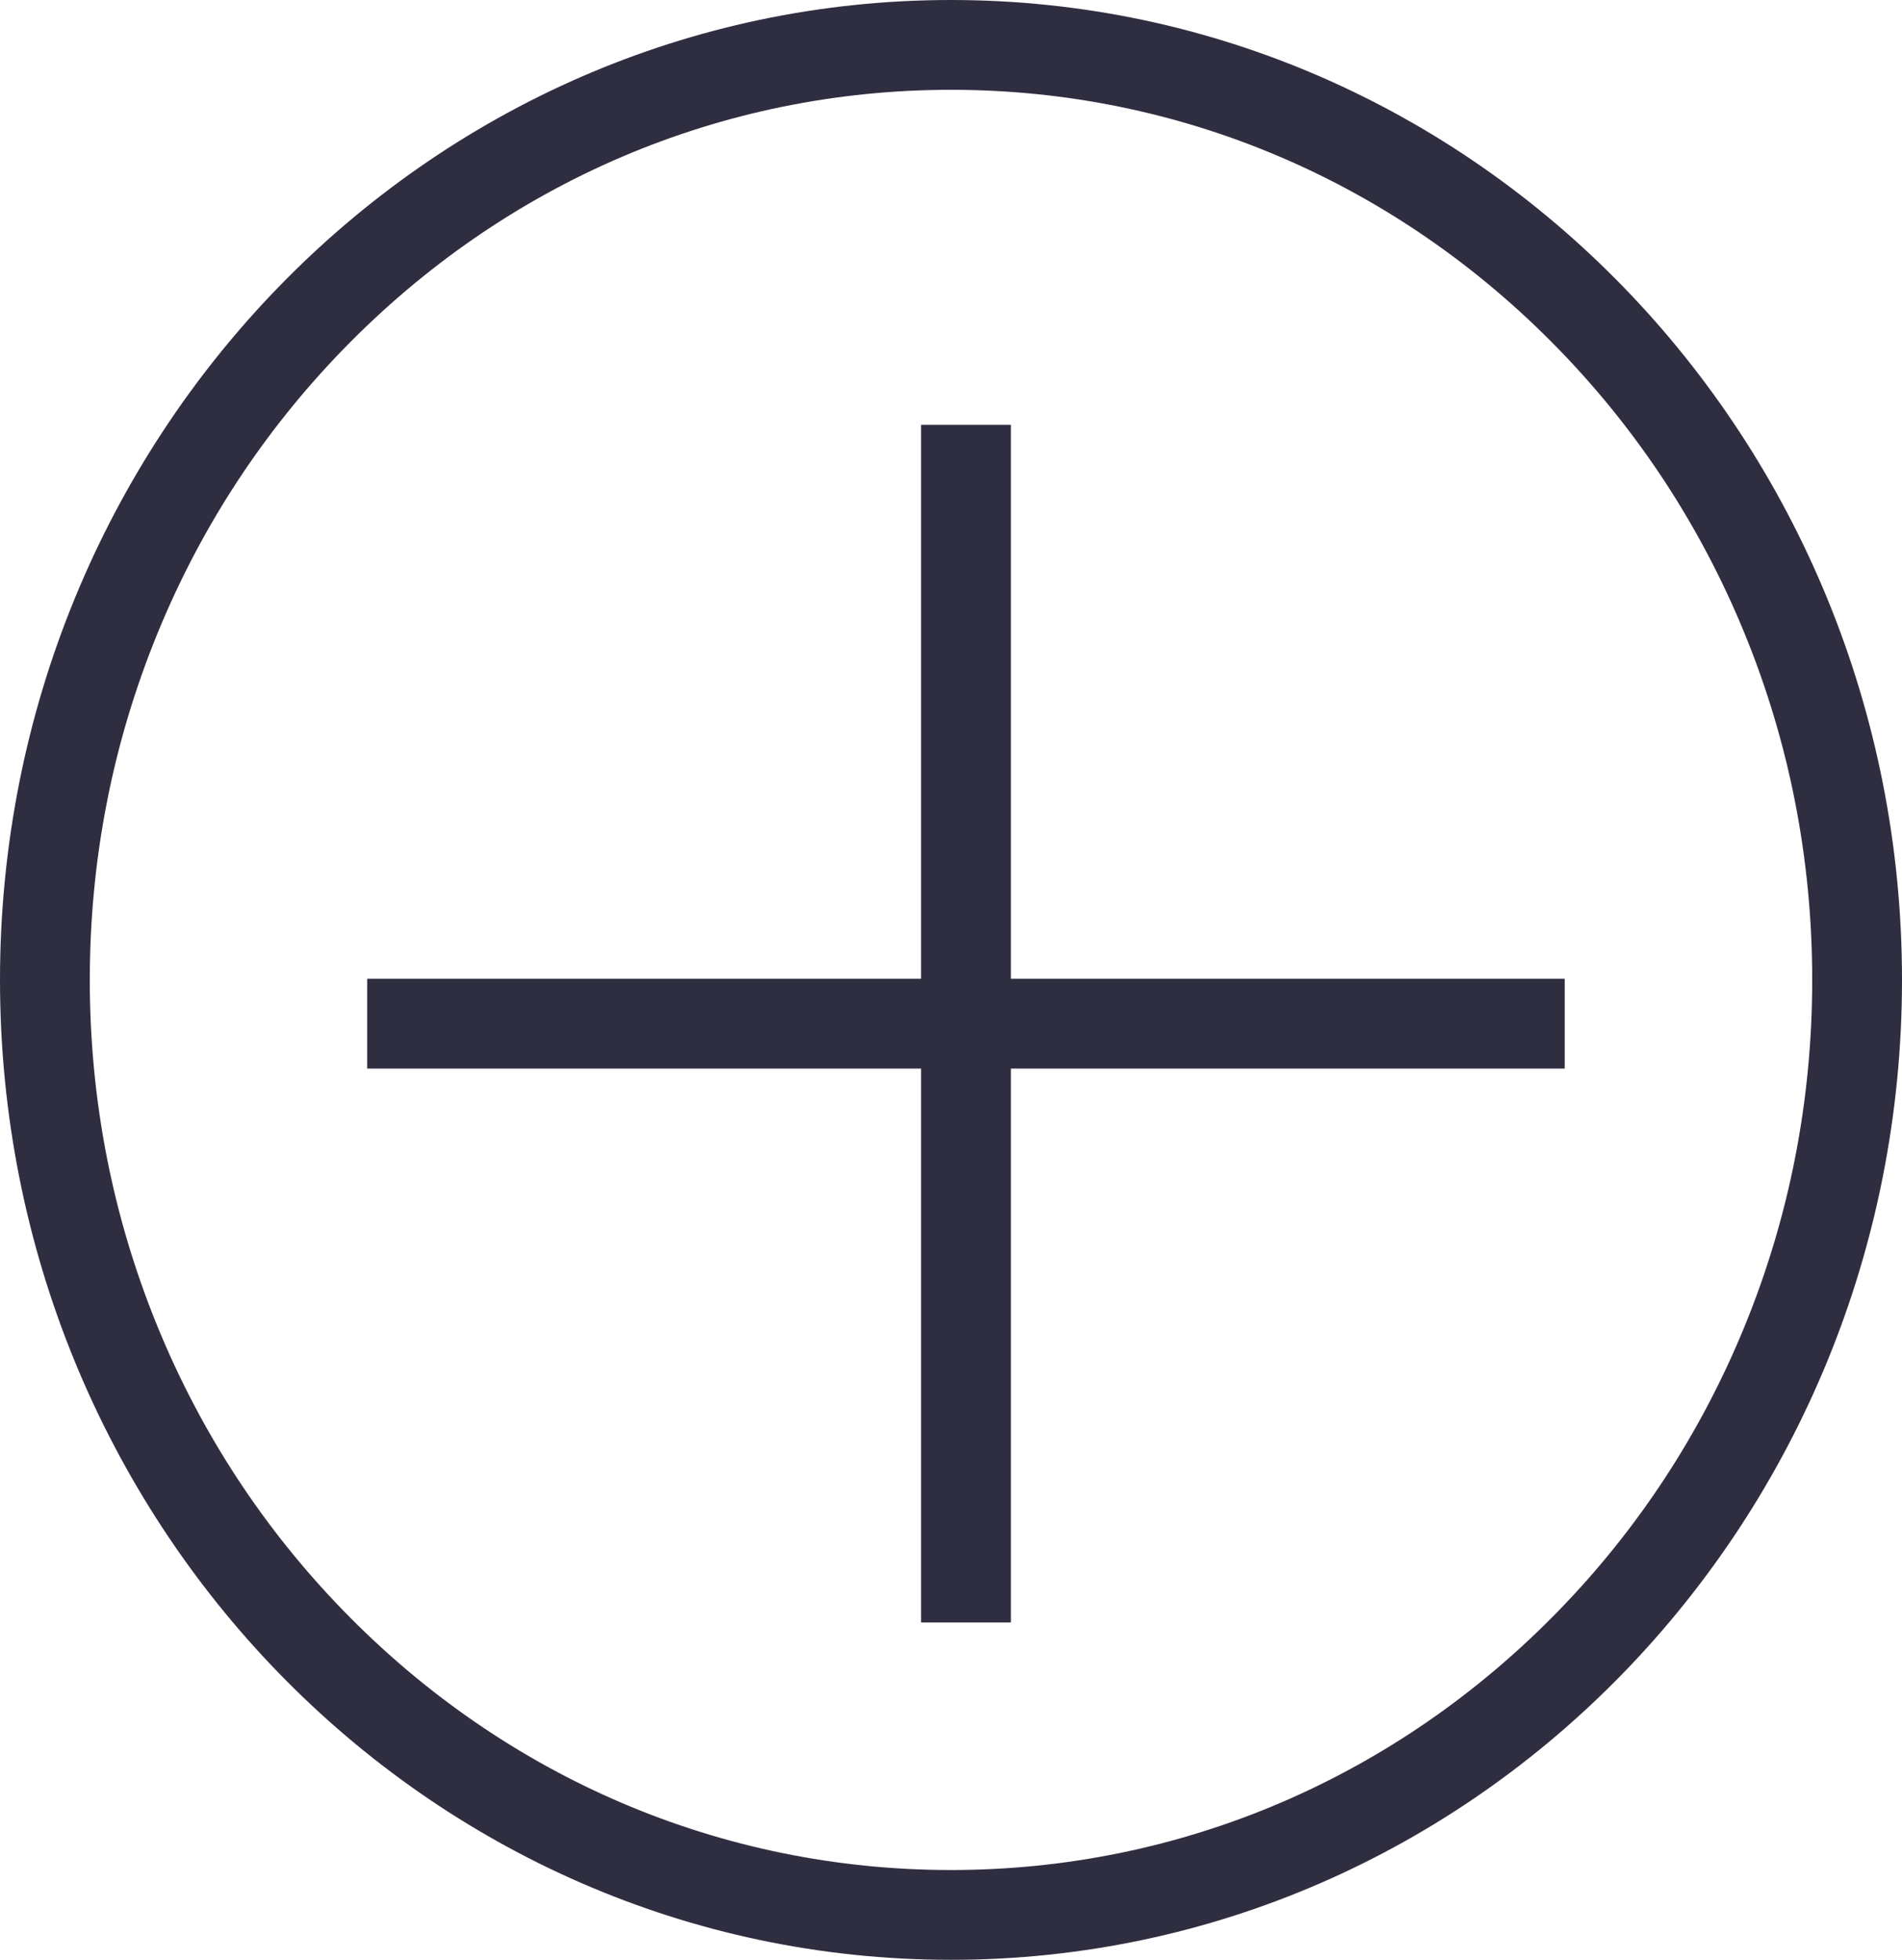 <svg xmlns="http://www.w3.org/2000/svg" width="42.363" height="43.647" viewBox="0 0 42.363 43.647">
  <g id="add-wishlist-icon" transform="translate(-175.318 -625)">
    <g id="Path_313" data-name="Path 313" transform="translate(175.318 625)" fill="rgba(255,255,255,0)">
      <path d="M 21.182 42.647 C 18.46 42.647 15.821 42.098 13.336 41.015 C 10.934 39.968 8.776 38.469 6.922 36.559 C 5.065 34.646 3.608 32.419 2.59 29.938 C 1.535 27.369 1 24.639 1 21.824 C 1 19.008 1.535 16.278 2.59 13.709 C 3.608 11.228 5.065 9.001 6.922 7.088 C 8.776 5.178 10.934 3.679 13.336 2.632 C 15.821 1.549 18.46 1 21.182 1 C 23.903 1 26.542 1.549 29.027 2.632 C 31.429 3.679 33.588 5.178 35.442 7.088 C 37.298 9.001 38.755 11.228 39.774 13.709 C 40.829 16.278 41.363 19.008 41.363 21.824 C 41.363 24.639 40.829 27.369 39.774 29.938 C 38.755 32.419 37.298 34.646 35.442 36.559 C 33.588 38.469 31.429 39.968 29.027 41.015 C 26.542 42.098 23.903 42.647 21.182 42.647 Z" stroke="none"/>
      <path d="M 21.182 2 C 16.069 2 11.26 4.054 7.639 7.785 C 5.872 9.606 4.484 11.726 3.515 14.088 C 2.51 16.537 2 19.139 2 21.824 C 2 24.508 2.51 27.11 3.515 29.559 C 4.484 31.921 5.872 34.042 7.639 35.862 C 11.26 39.593 16.069 41.647 21.182 41.647 C 26.294 41.647 31.103 39.593 34.724 35.862 C 36.491 34.042 37.879 31.921 38.849 29.559 C 39.854 27.11 40.363 24.508 40.363 21.824 C 40.363 19.139 39.854 16.537 38.849 14.088 C 37.879 11.726 36.491 9.606 34.724 7.785 C 31.103 4.054 26.294 2 21.182 2 M 21.182 -3.814697265625e-06 C 32.88 -3.814697265625e-06 42.363 9.771 42.363 21.824 C 42.363 33.876 32.88 43.647 21.182 43.647 C 9.483 43.647 0 33.876 0 21.824 C 0 9.771 9.483 -3.814697265625e-06 21.182 -3.814697265625e-06 Z" stroke="none" fill="#2f2e41"/>
    </g>
    <line id="Line_32" data-name="Line 32" x2="26.673" transform="translate(183.496 647.798)" fill="none" stroke="#2f2e41" stroke-width="2"/>
    <line id="Line_33" data-name="Line 33" x2="26.673" transform="translate(196.833 634.461) rotate(90)" fill="none" stroke="#2f2e41" stroke-width="2"/>
  </g>
</svg>
